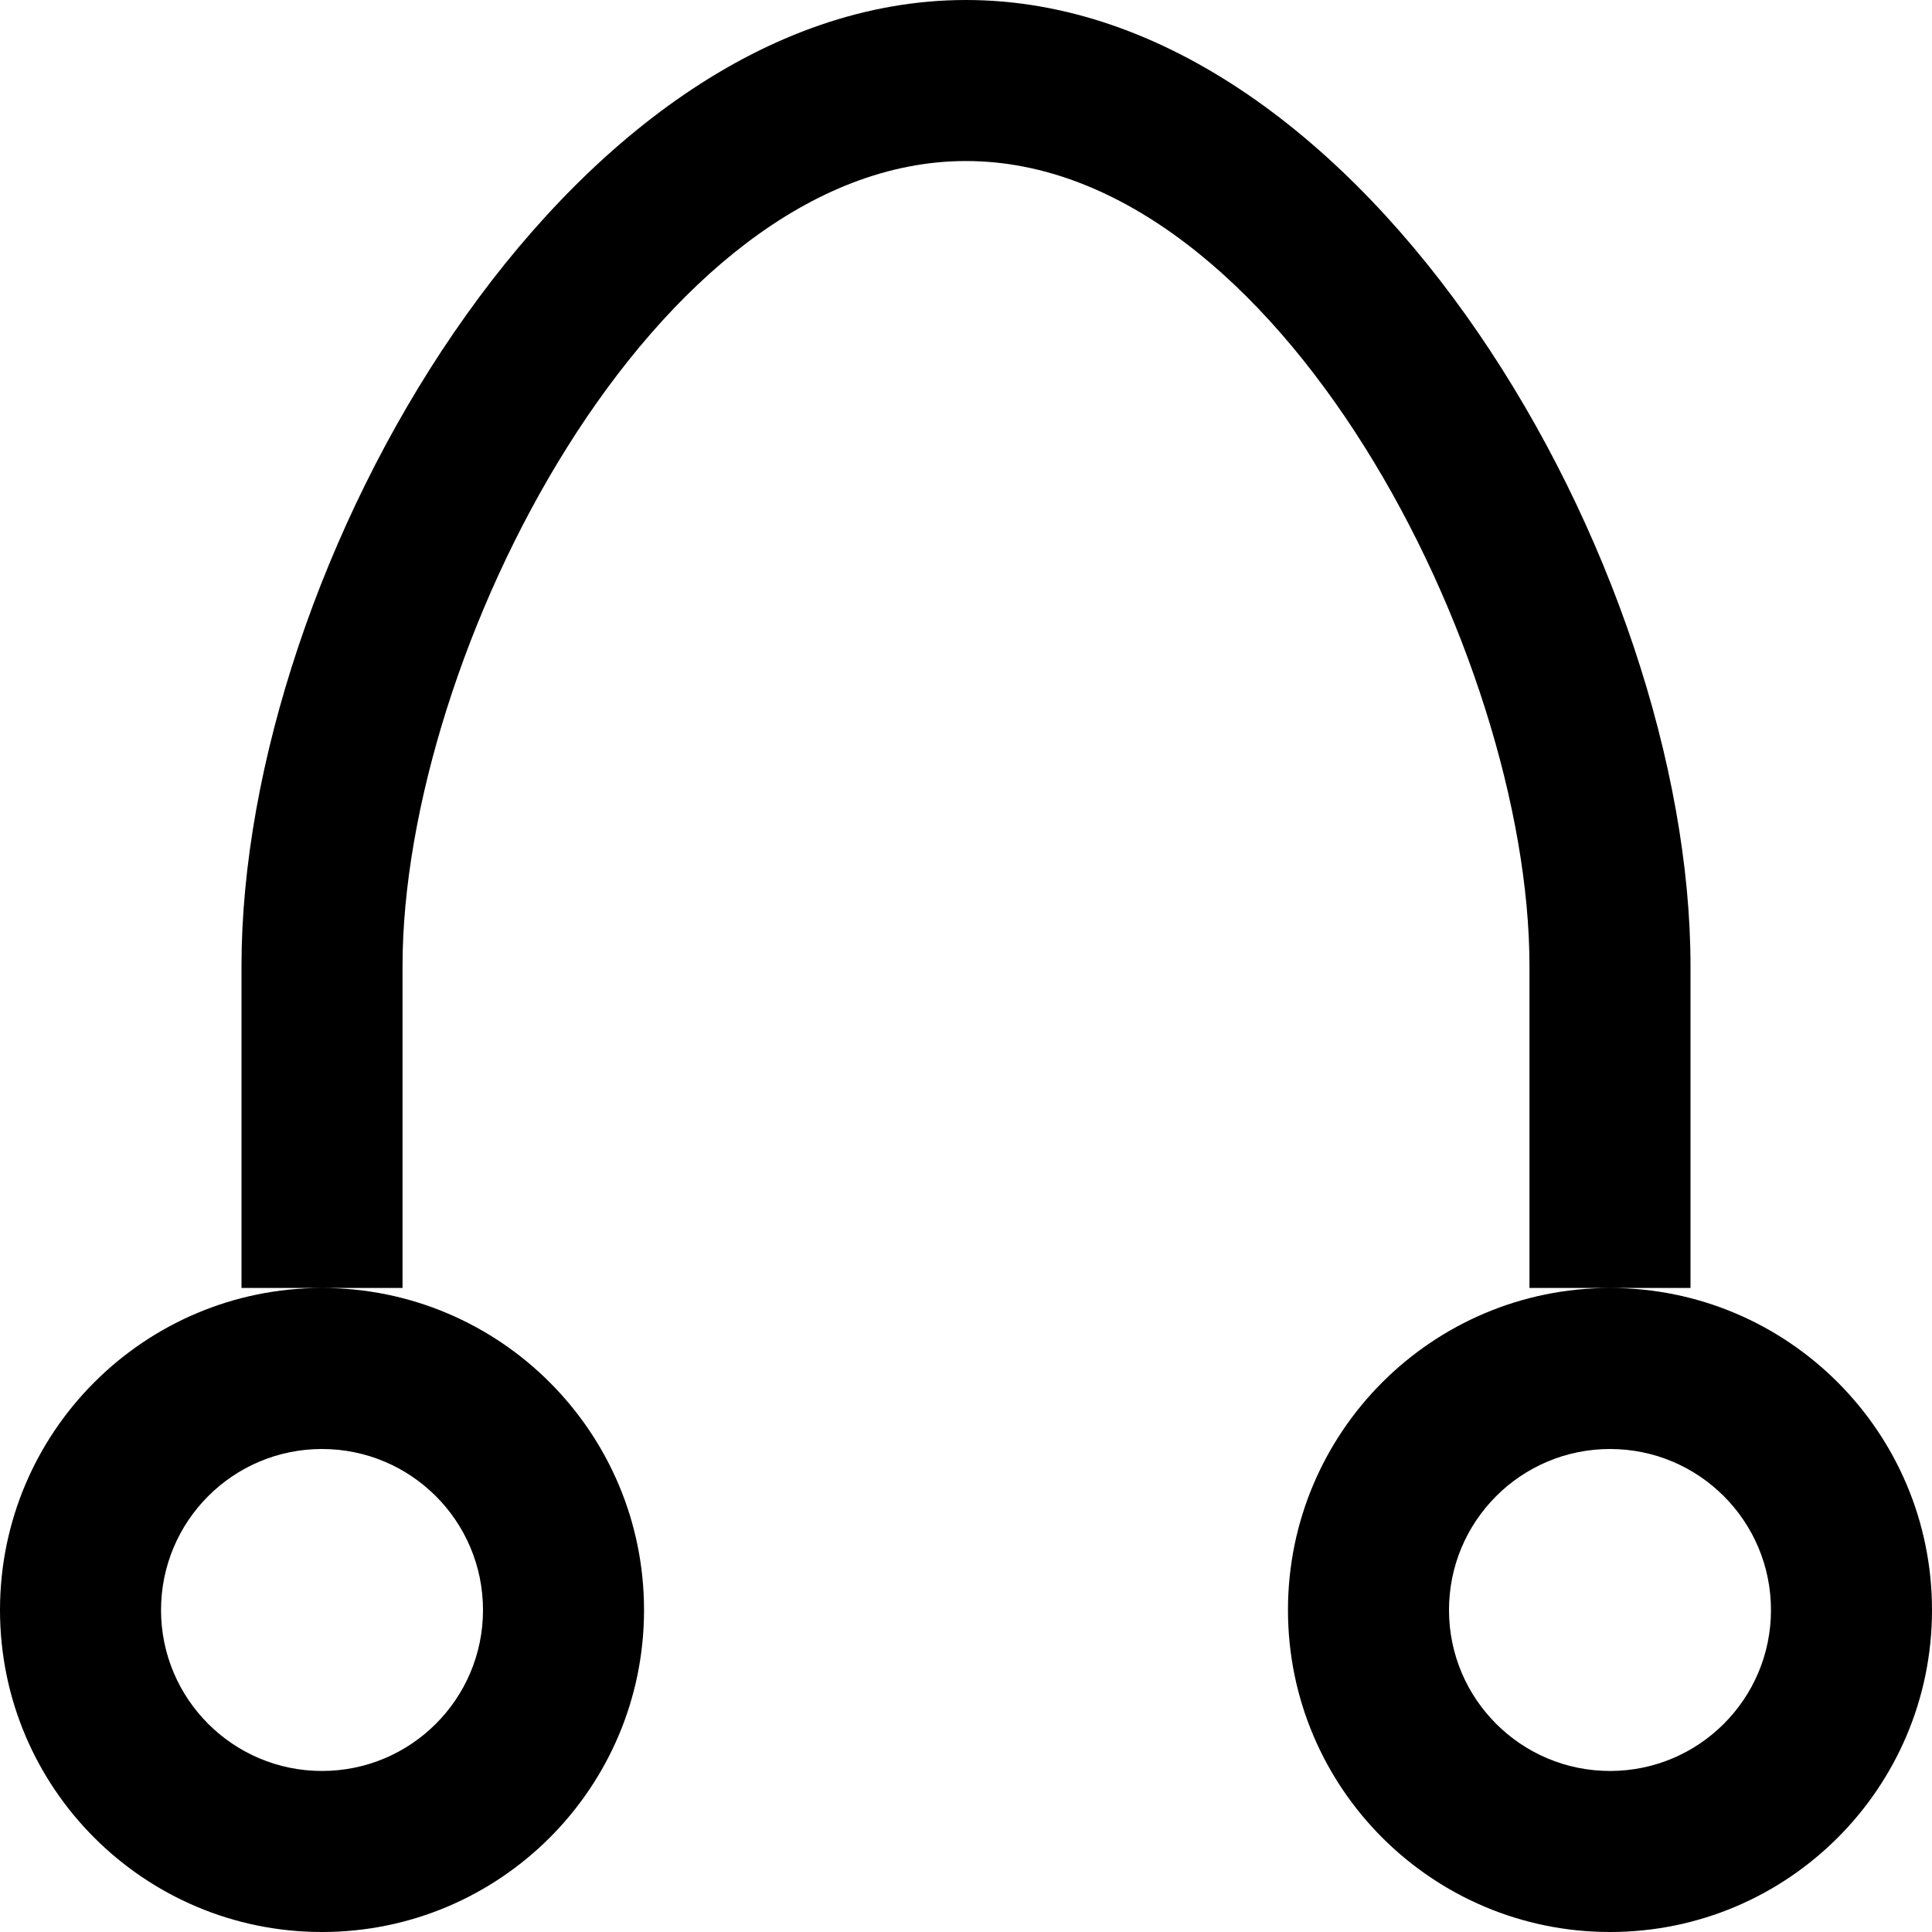 <?xml version="1.0" encoding="UTF-8" standalone="no"?>
<svg width="20px" height="20px" viewBox="0 0 20 20" version="1.1" xmlns="http://www.w3.org/2000/svg" xmlns:xlink="http://www.w3.org/1999/xlink">
    <!-- Generator: Sketch 3.8.3 (29802) - http://www.bohemiancoding.com/sketch -->
    <title>Biometrics</title>
    <desc>Created with Sketch.</desc>
    <defs></defs>
    <g id="Icons" stroke="none" stroke-width="1" fill="none" fill-rule="evenodd">
        <g id="Artboard-1" transform="translate(-1628, -156)" fill="#000000">
            <path d="M1648,172.667 C1648,174.508 1646.508,176 1644.667,176 C1642.826,176 1641.333,174.508 1641.333,172.667 C1641.333,170.826 1642.826,169.333 1644.667,169.333 C1646.508,169.333 1648,170.826 1648,172.667 L1648,172.667 Z M1644.667,171 C1643.746,171 1643,171.746 1643,172.667 C1643,173.587 1643.746,174.333 1644.667,174.333 C1645.587,174.333 1646.333,173.587 1646.333,172.667 C1646.333,171.746 1645.587,171 1644.667,171 L1644.667,171 Z M1643.833,166 C1643.833,162.778 1641.225,157.667 1638,157.667 C1634.775,157.667 1632.167,162.778 1632.167,166 L1632.167,169.333 L1630.5,169.333 L1630.5,166 C1630.5,161.857 1633.858,156 1638,156 C1642.142,156 1645.5,161.857 1645.5,166 L1645.5,169.333 L1643.833,169.333 L1643.833,166 L1643.833,166 Z M1634.667,172.667 C1634.667,174.508 1633.174,176 1631.333,176 C1629.492,176 1628,174.508 1628,172.667 C1628,170.826 1629.492,169.333 1631.333,169.333 C1633.174,169.333 1634.667,170.826 1634.667,172.667 L1634.667,172.667 Z M1631.333,171 C1630.413,171 1629.667,171.746 1629.667,172.667 C1629.667,173.587 1630.413,174.333 1631.333,174.333 C1632.254,174.333 1633,173.587 1633,172.667 C1633,171.746 1632.254,171 1631.333,171 L1631.333,171 Z" id="Biometrics"></path>
        </g>
    </g>
</svg>